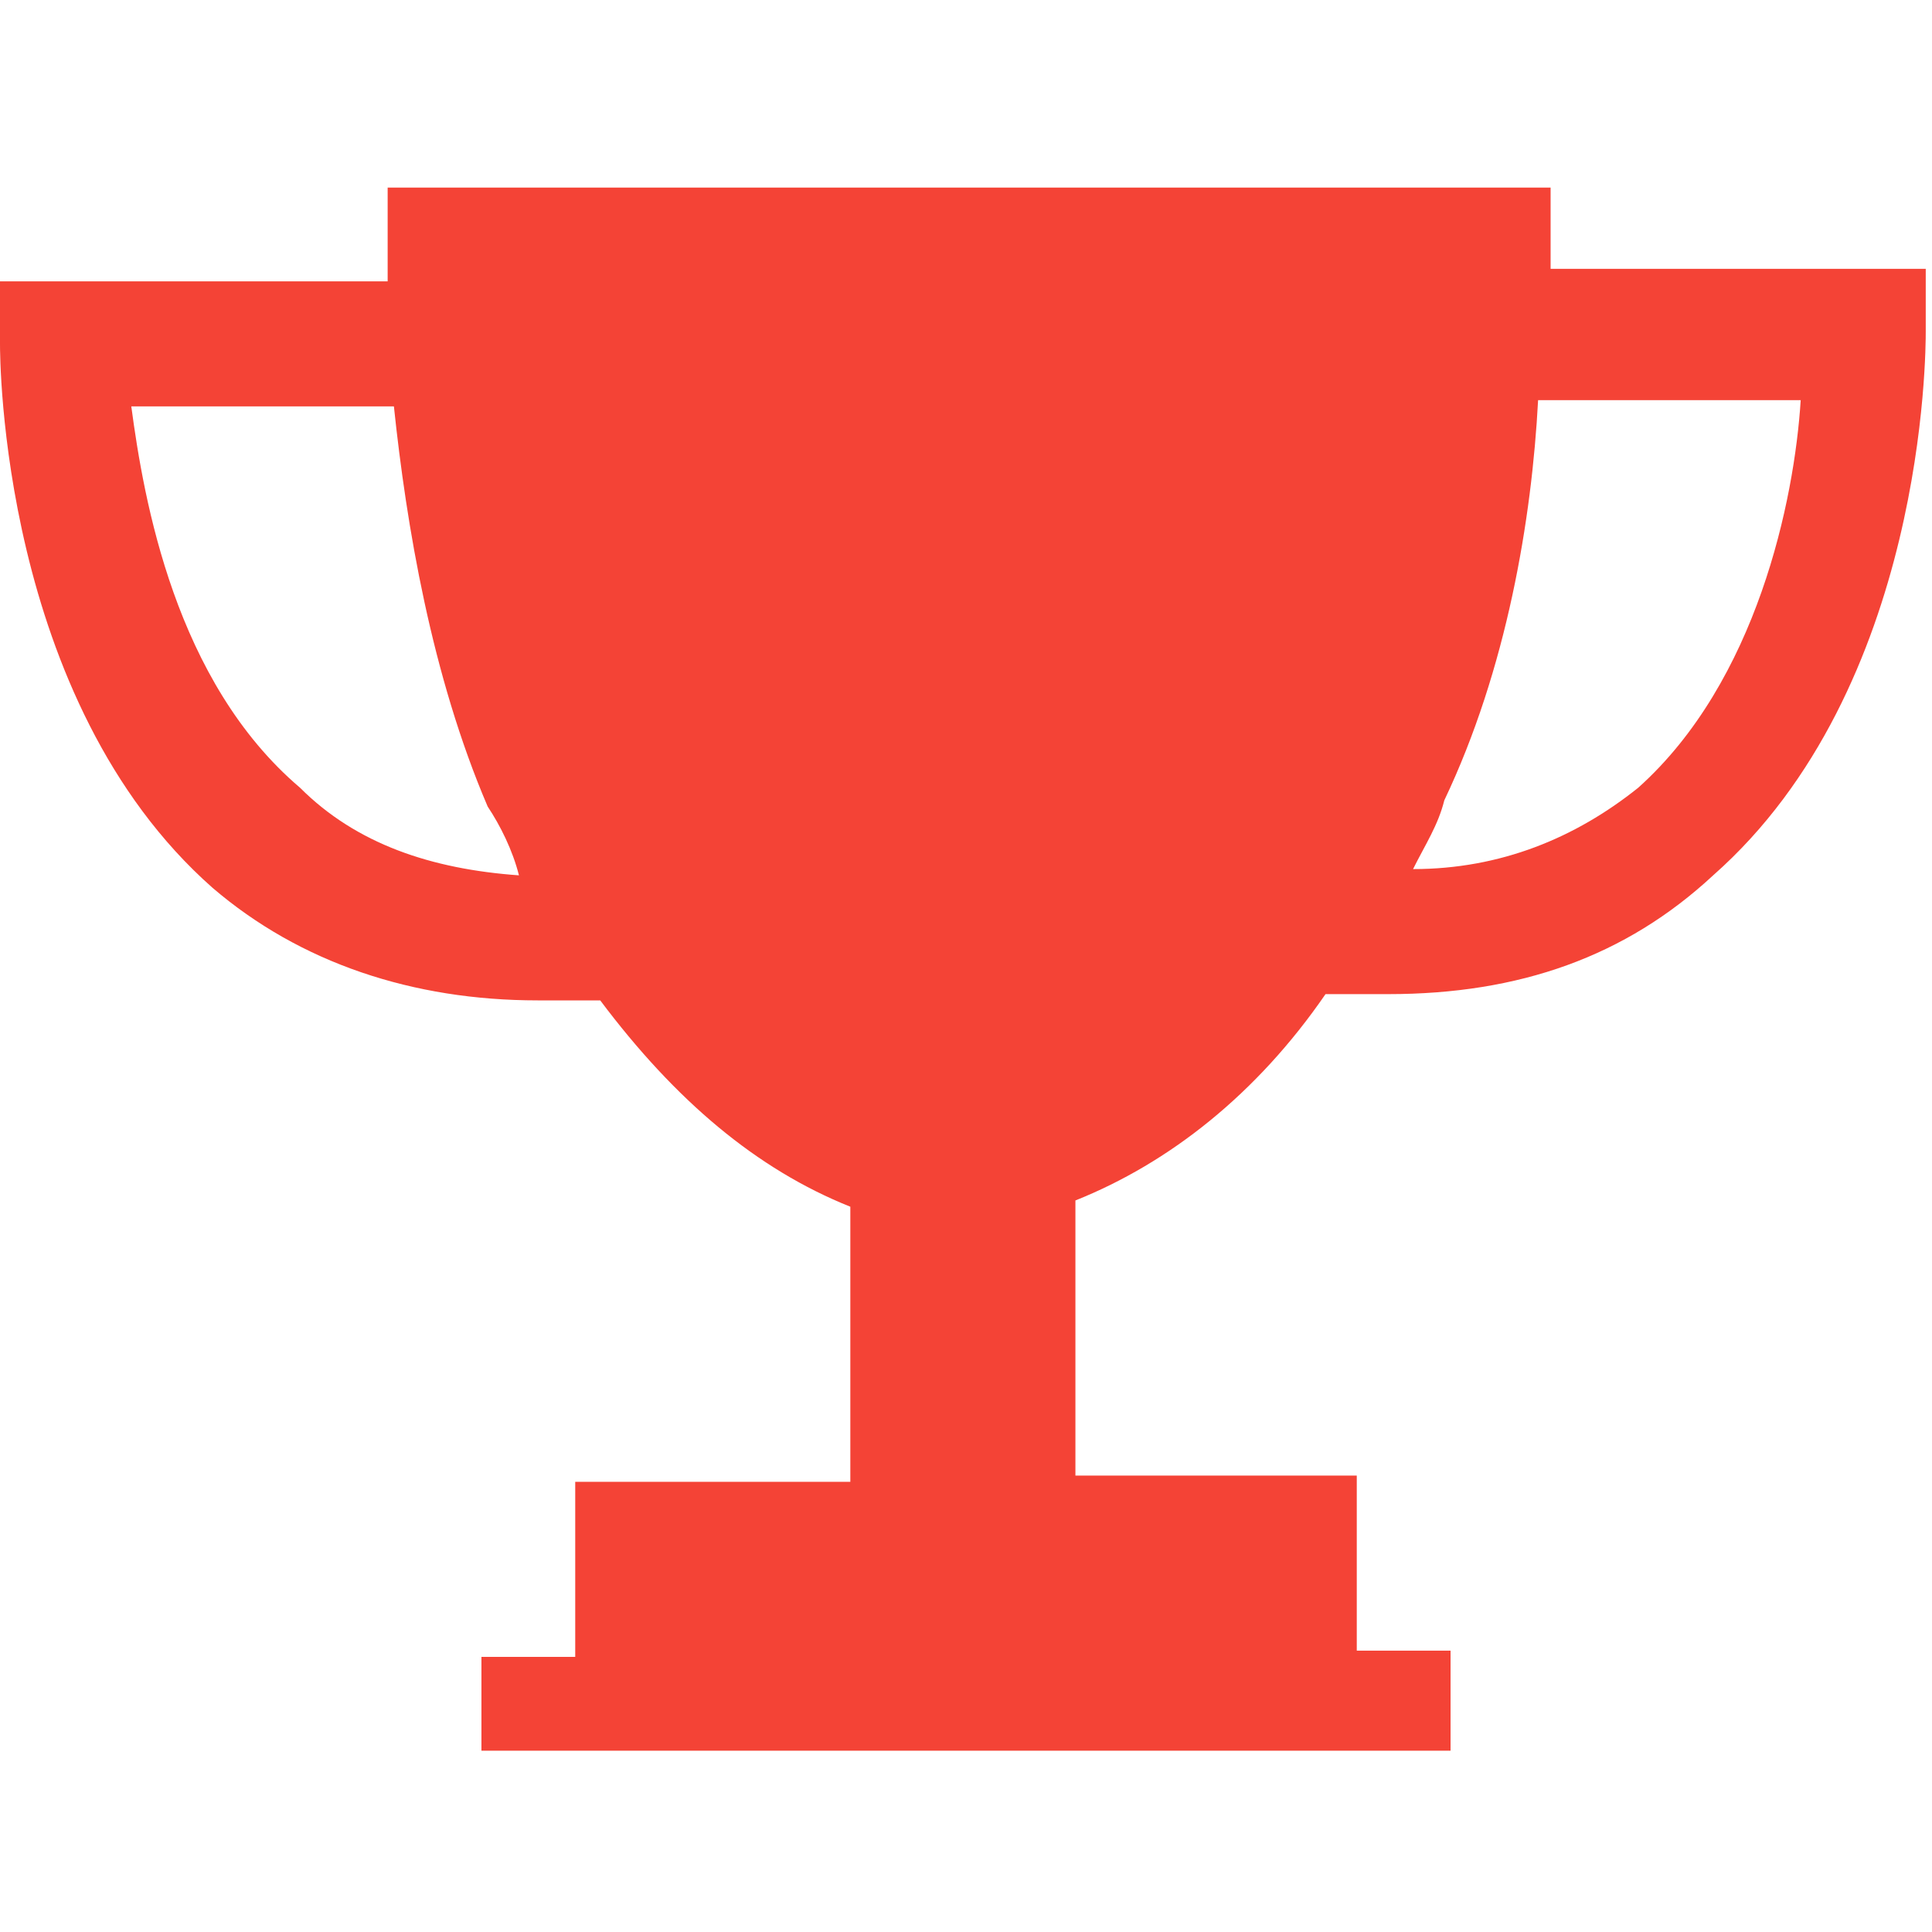 <?xml version="1.0" encoding="utf-8"?>
<!-- Generator: Adobe Illustrator 24.3.0, SVG Export Plug-In . SVG Version: 6.00 Build 0)  -->
<svg version="1.1" id="Capa_1" xmlns="http://www.w3.org/2000/svg" xmlns:xlink="http://www.w3.org/1999/xlink" x="0px" y="0px"
	 viewBox="0 0 30.9 30.9" style="enable-background:new 0 0 30.9 30.9;" xml:space="preserve">
<style type="text/css">
	.st0{fill:#F44336;}
</style>
<g>
	<path class="st0" d="M24.8,4.5c0-0.9,0-1.5,0-1.5l-9.3,0l0,0h0h0l0,0l-9.3,0c0,0,0,0.6,0,1.5H0v1c0,0.2,0,5.7,3.4,8.7
		C4.8,15.4,6.6,16,8.6,16c0.3,0,0.6,0,1,0c1.2,1.6,2.5,2.7,4,3.3v4.4H9.2v2.8H7.7V28h7.7h0.1h7.7v-1.6h-1.5v-2.8h-4.5v-4.4
		c1.5-0.6,2.9-1.7,4-3.3c0.3,0,0.6,0,1,0c2.1,0,3.8-0.6,5.2-1.9c3.4-3,3.4-8.4,3.4-8.7v-1H24.8z M4.8,12.6C2.8,10.9,2.3,8,2.1,6.5
		h4.2c0.2,1.9,0.6,4.3,1.5,6.4C8,13.2,8.2,13.6,8.3,14C6.9,13.9,5.7,13.5,4.8,12.6z M26.2,12.6c-1,0.8-2.2,1.3-3.6,1.3
		c0.2-0.4,0.4-0.7,0.5-1.1c1-2.1,1.4-4.5,1.5-6.4h4.2C28.7,8,28.1,10.9,26.2,12.6z"/>
</g>
</svg>
